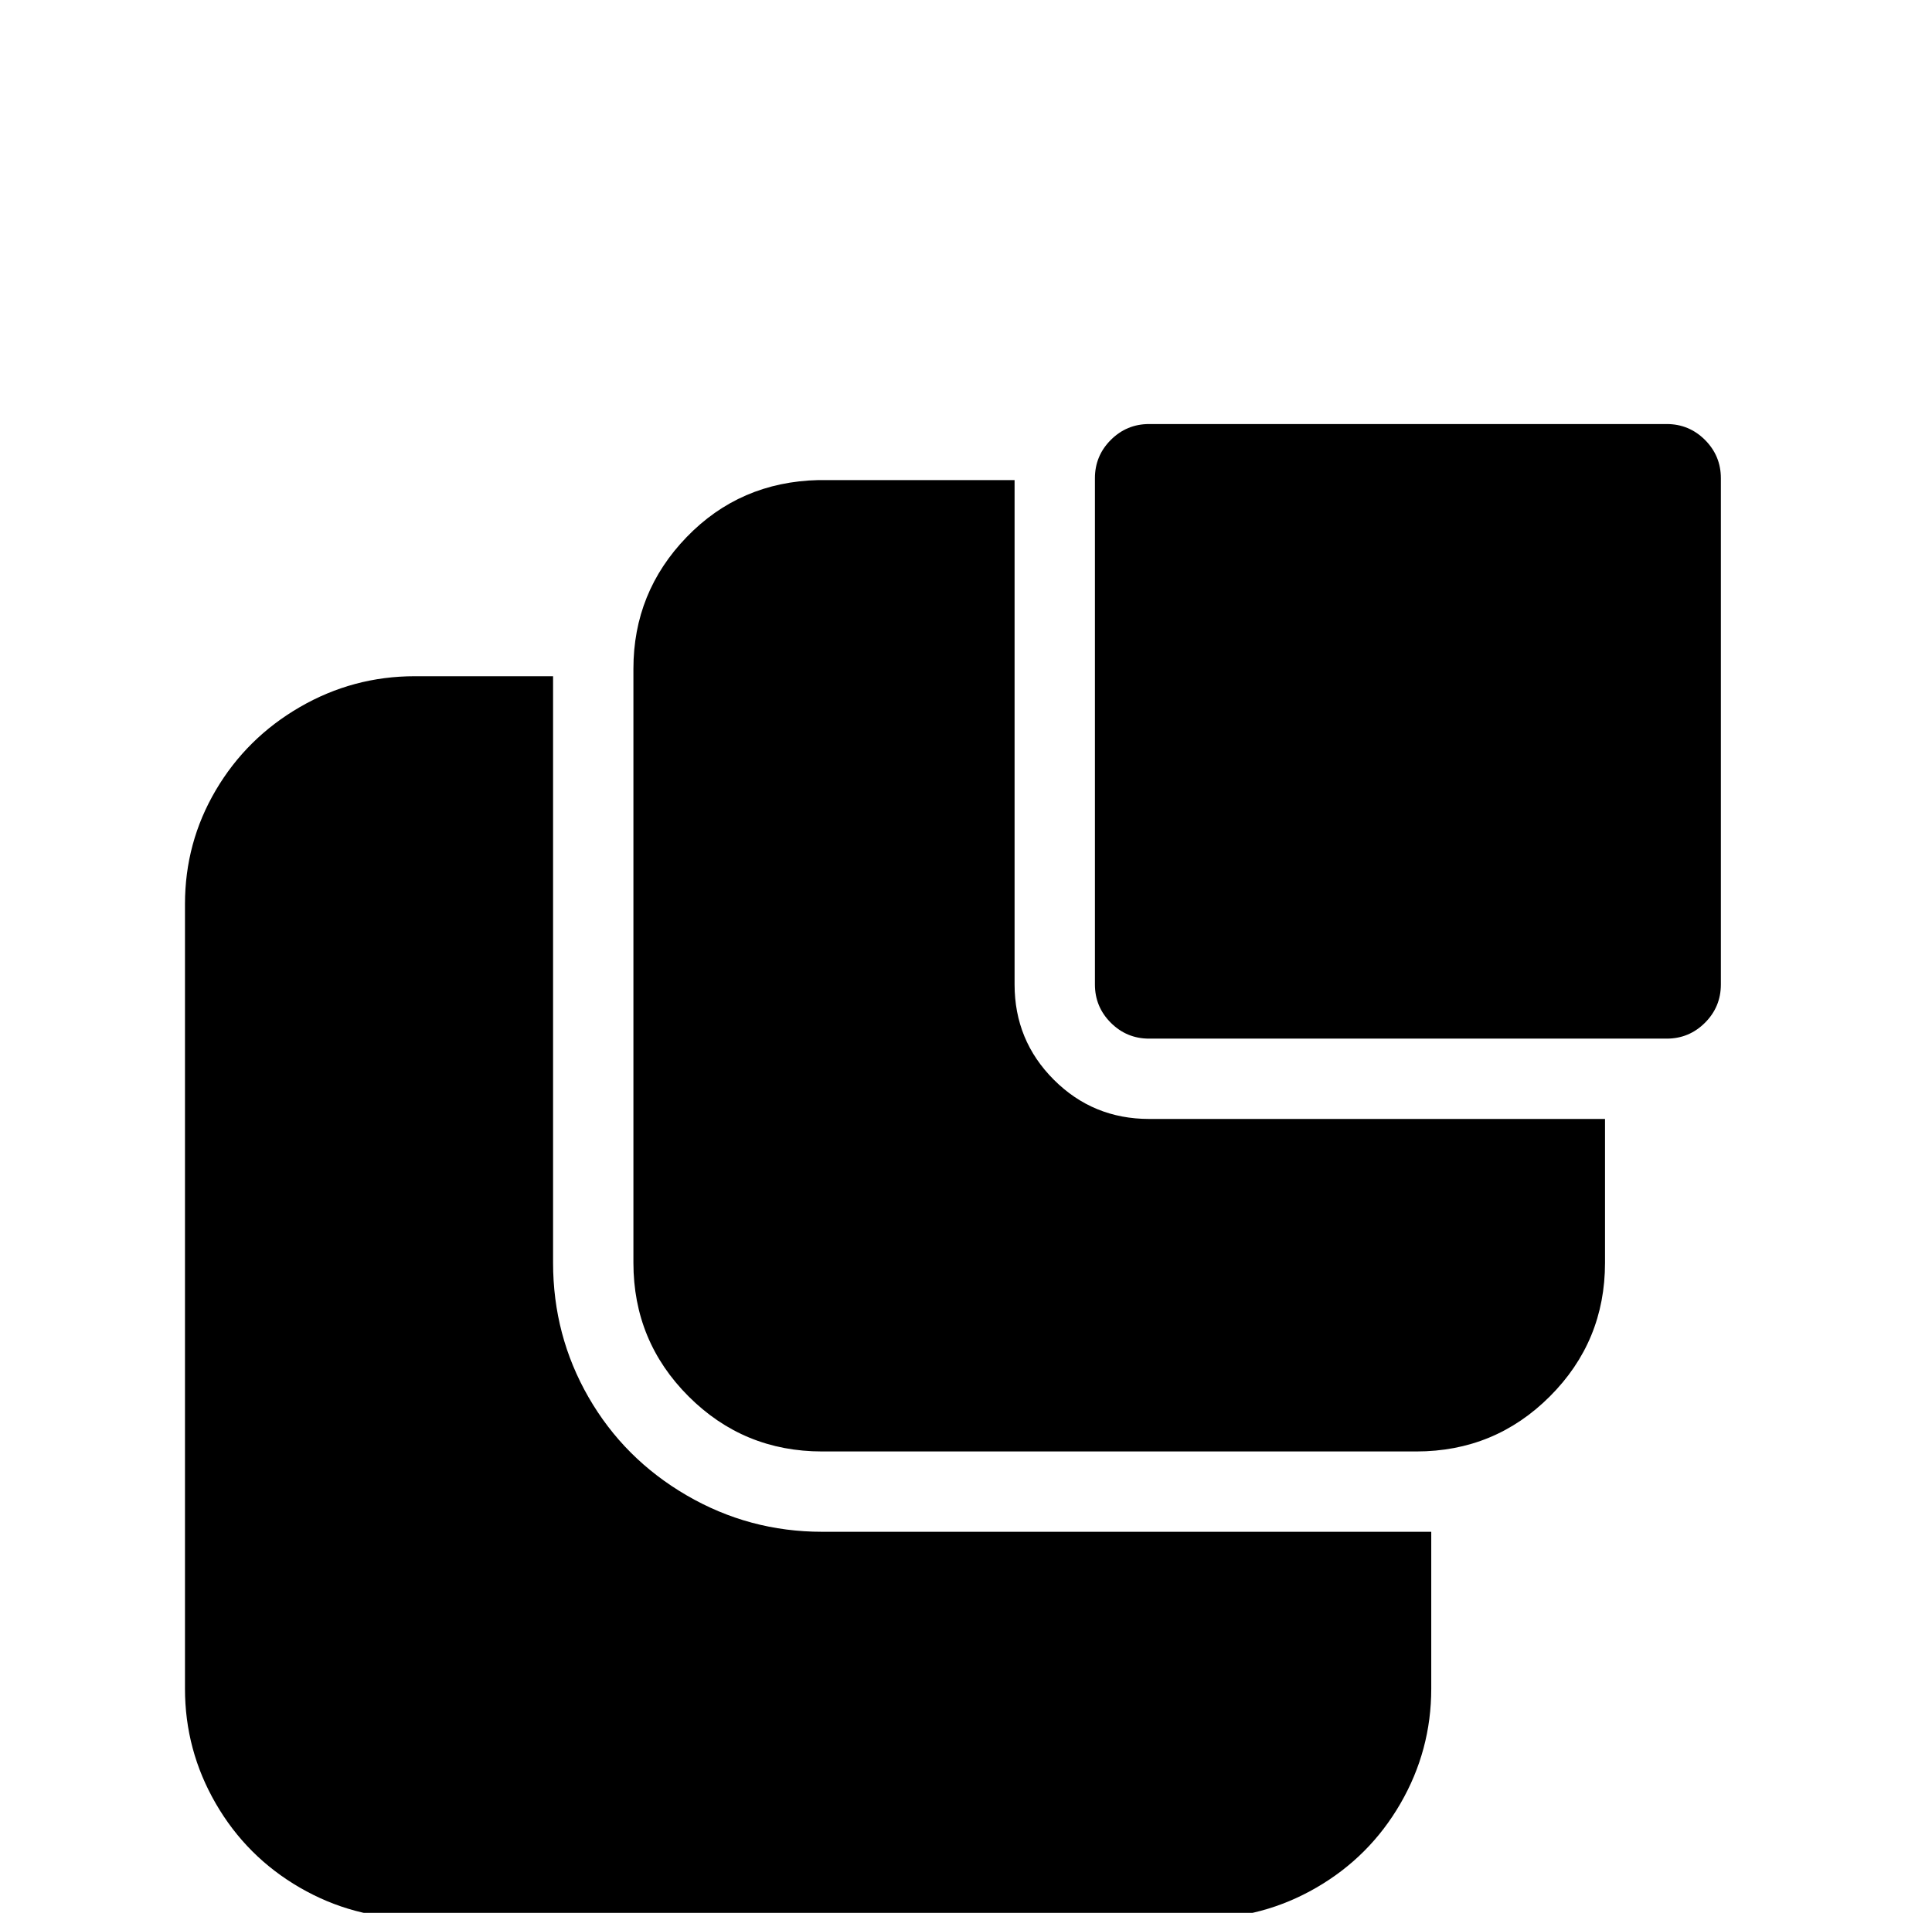 <?xml version="1.0" standalone="no"?>
<!DOCTYPE svg PUBLIC "-//W3C//DTD SVG 1.1//EN" "http://www.w3.org/Graphics/SVG/1.1/DTD/svg11.dtd" >
<svg xmlns="http://www.w3.org/2000/svg" xmlns:xlink="http://www.w3.org/1999/xlink" version="1.1" viewBox="-10 0 1034 1024">
   <path fill="currentColor"
d="M605 227q-12 0 -20.5 8.5t-8.5 20.5v271q0 12 8.5 20.5t20.5 8.5h277q12 0 20.5 -8.5t8.5 -20.5v-271q0 -12 -8.5 -20.5t-20.5 -8.5h-277zM428 257q-42 1 -70.5 30.5t-28.5 70.5v318q0 42 29.5 71.5t71.5 29.5h318q42 0 71.5 -29.5t29.5 -71.5v-77h-244q-30 0 -51 -21
t-21 -51v-270h-105zM212 362q-33 0 -61.5 16.5t-45 44.5t-16.5 61v420q0 33 16.5 61.5t45 45t61.5 16.5h421q33 0 61.5 -16.5t45 -45t16.5 -61.5v-84h-326q-39 0 -72.5 -19.5t-52.5 -52.5t-19 -72v-314h-74z" />
</svg>
